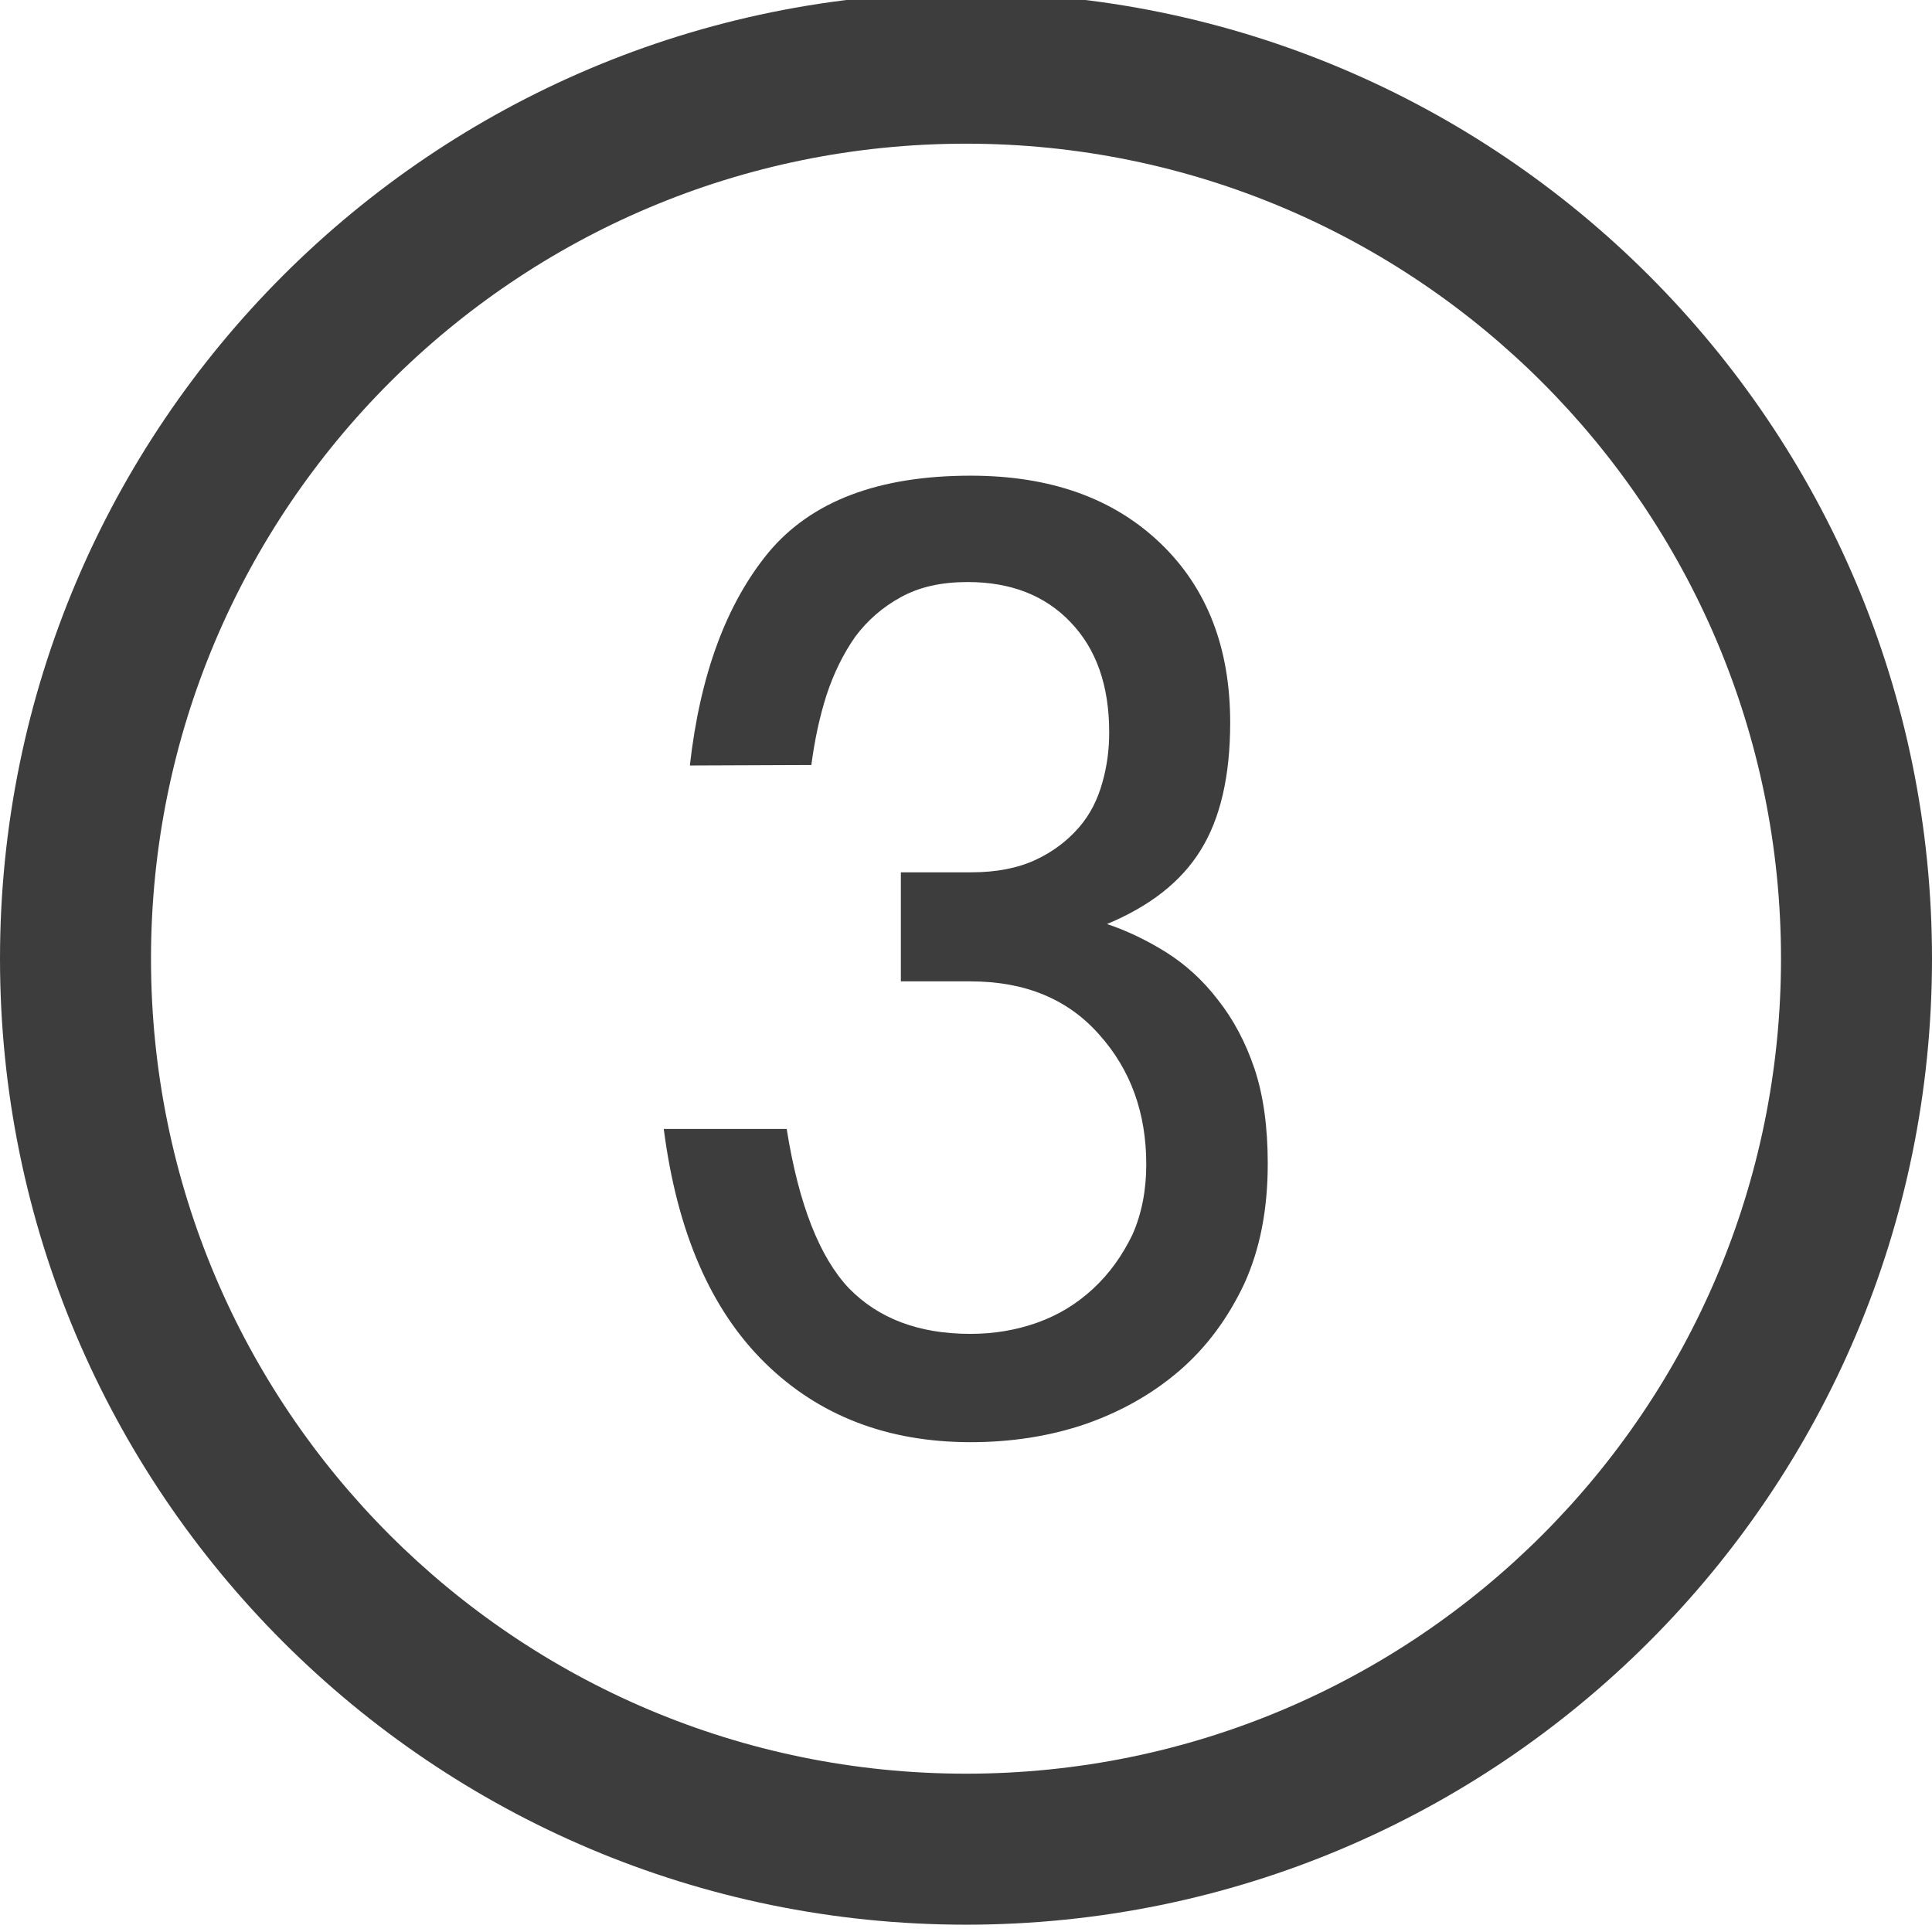 <?xml version="1.0" encoding="utf-8"?>
<!-- Generator: Adobe Illustrator 17.1.0, SVG Export Plug-In . SVG Version: 6.00 Build 0)  -->
<!DOCTYPE svg PUBLIC "-//W3C//DTD SVG 1.1//EN" "http://www.w3.org/Graphics/SVG/1.1/DTD/svg11.dtd">
<svg version="1.1" id="Capa_1" xmlns="http://www.w3.org/2000/svg" xmlns:xlink="http://www.w3.org/1999/xlink" x="0px" y="0px"
	 viewBox="0 0 792 792" enable-background="new 0 0 792 792" xml:space="preserve">
<g>
	<path fill="#3D3D3D" d="M396-3C177.3-3,0,174.3,0,393s177.3,396,396,396s396-177.3,396-396S614.7-3,396-3z M396,727.1
		C211.5,727.1,61.9,577.5,61.9,393S211.5,58.9,396,58.9S730.1,208.5,730.1,393S580.5,727.1,396,727.1z"/>
	<g>
		<path fill="#3D3D3D" d="M282.8,313.8c4.2-37.3,15-66.4,32.3-87.4c17.5-20.9,44.9-31.4,82.8-31.4c32.8,0,58.6,9.3,77.8,27.7
			s28.6,43,28.6,73.5c0,21.8-4,39.3-12.1,52.3c-8,13-20.9,23-38.4,30.3c8.4,2.8,16.4,6.7,24.3,11.6c8,5.1,15,11.4,21.2,19.5
			c6.3,8,11.3,17.3,15,28.3c3.6,10.8,5.4,23.8,5.4,38.8c0,18.9-3.2,35.1-9.6,49.2c-6.7,14.2-15.5,26.1-26.5,35.6
			c-11.1,9.6-24.1,16.9-38.7,22c-14.7,5-30.5,7.4-47,7.4c-34,0-62.2-10.8-84.3-32.5c-22.1-21.7-36-53.4-41.5-95.9h50.4
			c4.9,30.9,13.5,52.6,25.5,65.3c12.1,12.4,28.6,18.7,49.8,18.7c9.6,0,18.7-1.5,27.4-4.6s16.2-7.7,22.9-13.9s11.9-13.5,16.1-22.1
			c3.9-8.8,5.7-18.4,5.7-28.9c0-20.9-6.3-38.7-19.3-53.2c-12.8-14.5-30.3-21.8-52.7-21.8h-28.6v-44.7H398c10.4,0,19.2-1.7,26.5-5.1
			c7.3-3.4,13.1-7.9,17.8-13.3s7.7-11.6,9.6-18.4c2-7,2.8-13.8,2.8-20.6c0-19.2-5.3-34.2-15.9-45.2c-10.5-11-24.6-16.4-42.1-16.4
			c-10.8,0-19.8,2-27.4,6.2c-7.4,4-13.8,9.6-18.7,16.2c-4.9,7-8.8,14.9-11.8,24c-2.9,9.1-4.9,18.7-6.2,28.6L282.8,313.8L282.8,313.8
			z"/>
	</g>
</g>
</svg>
